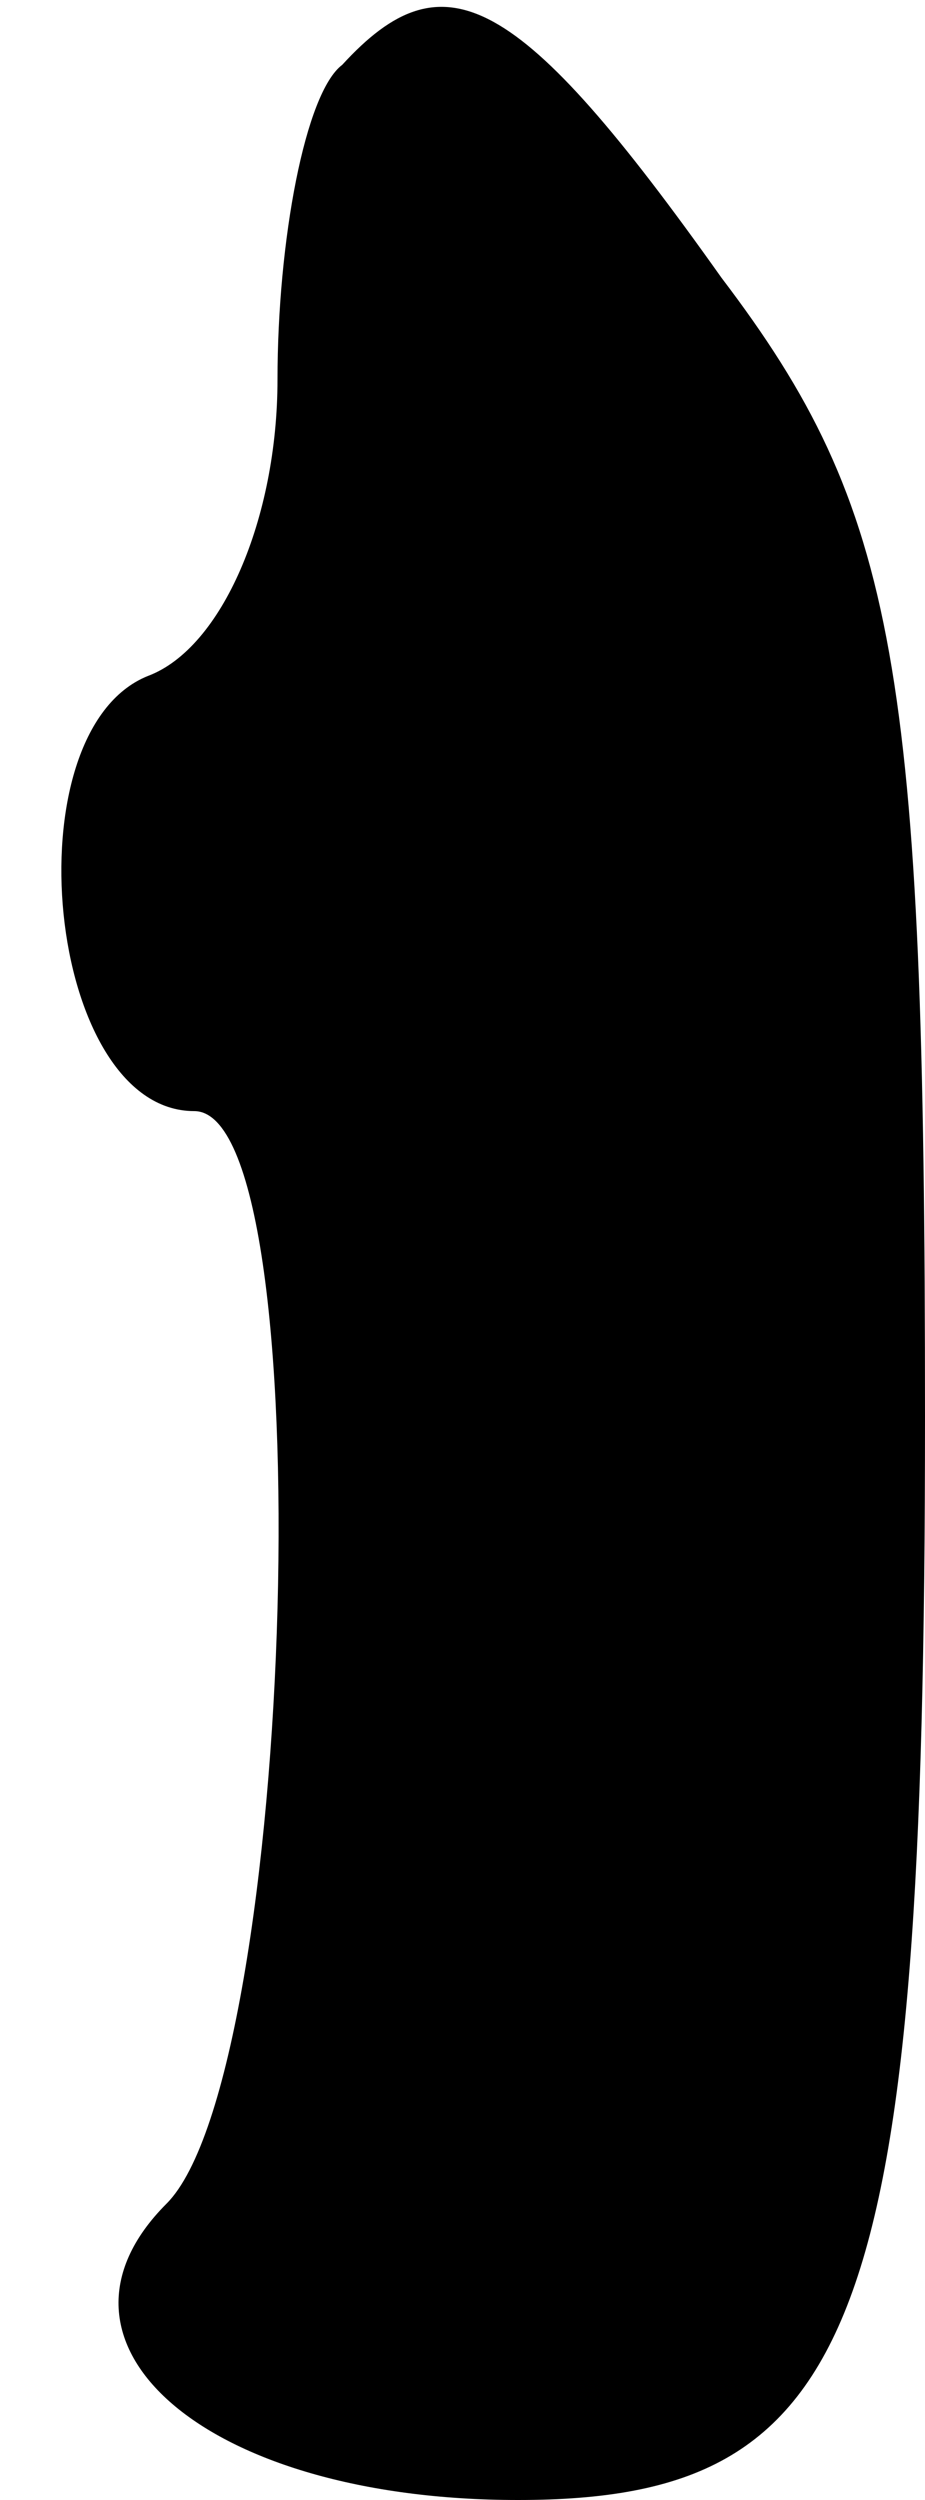 <?xml version="1.0" standalone="no"?>
<!DOCTYPE svg PUBLIC "-//W3C//DTD SVG 20010904//EN"
 "http://www.w3.org/TR/2001/REC-SVG-20010904/DTD/svg10.dtd">
<svg version="1.0" xmlns="http://www.w3.org/2000/svg"
 width="10pt" height="27pt" viewBox="0 0 10 27"
 preserveAspectRatio="xMidYMid meet">
<g transform="translate(0,27) scale(0.1,-0.1)"
fill="#000000" stroke="none">
<path fill="#000000" stroke="none" d="M37 263 c-4 -3 -7 -19 -7 -34 0 -15 -6
-29 -14 -32 -15 -6 -11 -47 5 -47 14 0 11 -104 -3 -118 -15 -15 4 -32 38 -32
37 0 44 19 44 117 0 81 -3 98 -22 123 -22 31 -30 35 -41 23z"/>
</g>
</svg>
